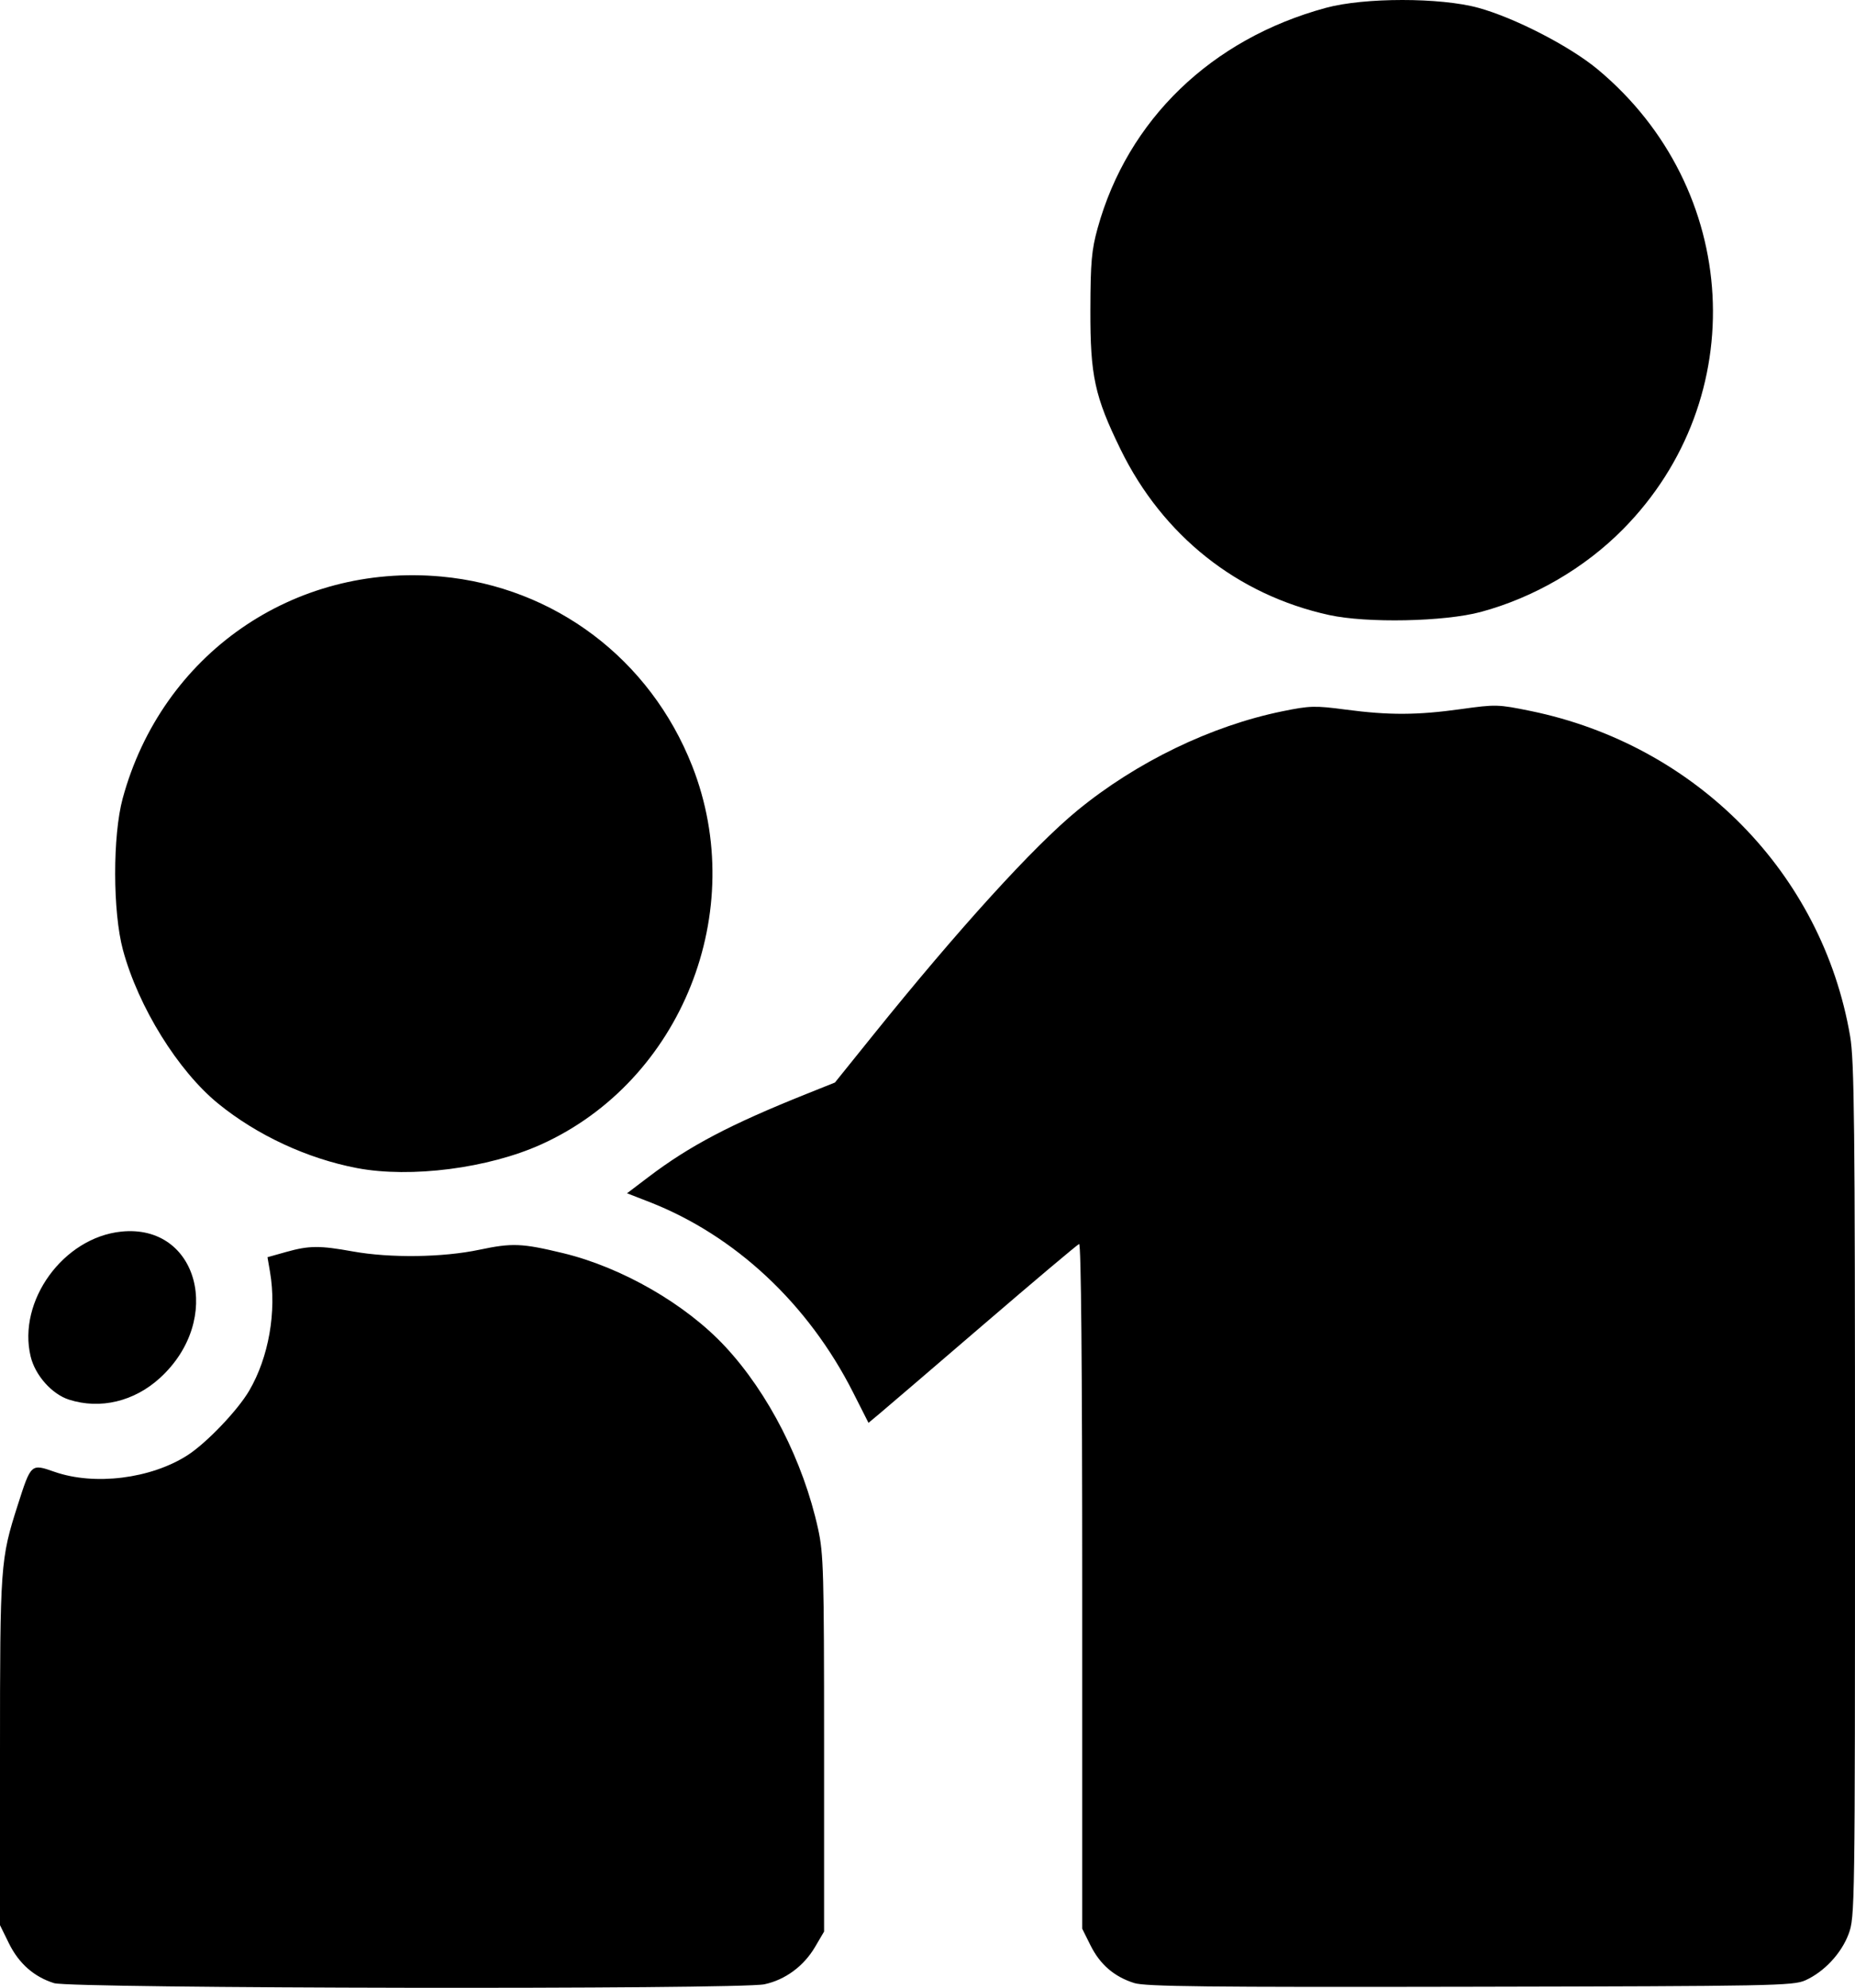 <?xml version="1.0" encoding="UTF-8" standalone="no"?>
<!-- Created with Inkscape (http://www.inkscape.org/) -->

<svg
   version="1.1"
   id="svg1"
   width="578.5"
   height="619.637"
   viewBox="0 0 578.5 619.637"
   xmlns="http://www.w3.org/2000/svg"
   xmlns:svg="http://www.w3.org/2000/svg">
  <defs
     id="defs1" />
  <g
     id="g1"
     transform="translate(-224.5,-196.396)">
    <path
       style="fill:#000000"
       d="m 241.367,814.573 c -6.265,-1.96 -11.007,-6.14 -14.092,-12.423 L 224.5,796.5 v -54 c 0,-58.309 0.126,-60.066 5.534,-76.948 4.152,-12.96 4.119,-12.931 11.466,-10.365 12.462,4.352 30.043,2.165 41.455,-5.159 5.935,-3.809 15.639,-13.954 19.266,-20.143 6.083,-10.38 8.596,-24.705 6.489,-36.993 l -0.79,-4.607 5.855,-1.643 c 7.126,-1.999 10.396,-2.024 20.724,-0.158 11.651,2.105 28.088,1.888 39.5,-0.523 10.214,-2.157 13.27,-2.034 26.084,1.057 18.355,4.428 38.258,15.883 50.561,29.102 13.535,14.542 24.366,35.792 28.991,56.879 1.701,7.755 1.864,13.625 1.864,67 v 58.5 l -2.817,4.792 c -3.52,5.988 -9.293,10.244 -15.783,11.636 -7.84,1.681 -216.091,1.348 -221.533,-0.355 z m 336.855,-0.031 c -6.225,-1.961 -10.661,-5.776 -13.618,-11.711 L 562,797.607 V 690.72 C 562,622.248 561.652,583.953 561.032,584.167 560.499,584.35 546.968,595.75 530.962,609.5 c -16.006,13.75 -30.567,26.219 -32.359,27.708 l -3.257,2.708 -4.806,-9.49 c -14.008,-27.663 -36.834,-48.969 -63.631,-59.396 l -6.866,-2.671 6.728,-5.102 c 12.795,-9.701 25.446,-16.347 49.285,-25.888 l 8.829,-3.534 11.807,-14.663 c 26.795,-33.276 50.147,-58.95 63.807,-70.151 18.4,-15.087 41.73,-26.372 63.876,-30.896 8.613,-1.76 10.196,-1.803 19.744,-0.541 13.581,1.795 22.347,1.759 36.018,-0.148 10.82,-1.509 11.567,-1.489 21.644,0.574 51.649,10.578 91.003,50.592 99.698,101.37 1.309,7.643 1.521,27.399 1.521,141.712 0,130.24 -0.039,132.935 -1.994,138.16 -2.275,6.079 -7.625,11.803 -13.506,14.448 -3.756,1.689 -10.139,1.811 -104.5,1.994 -81.927,0.159 -101.291,-0.054 -104.778,-1.153 z M 246.047,632.695 c -5.352,-1.706 -10.579,-7.576 -11.992,-13.465 -4.149,-17.295 10.199,-37.059 28.256,-38.923 24.042,-2.481 31.971,27.439 12.088,45.611 -8.035,7.343 -18.631,9.876 -28.352,6.777 z m 89.802,-72.188 c -15.481,-2.945 -31.204,-10.243 -43.306,-20.102 -12.542,-10.217 -24.907,-30.159 -29.702,-47.905 -3.2,-11.842 -3.237,-35.625 -0.075,-47.243 12.21,-44.852 53.243,-73.397 99.387,-69.139 35.31,3.258 65.092,25.732 78.202,59.011 17.828,45.256 -3.265,98.168 -47.031,117.977 -16.491,7.464 -40.735,10.586 -57.475,7.401 z M 639,388.111 c -28.627,-6.278 -51.882,-24.734 -65.028,-51.611 -8.096,-16.553 -9.48,-22.939 -9.425,-43.5 0.04,-14.909 0.376,-18.684 2.266,-25.5 9.377,-33.809 35.476,-58.977 71.209,-68.667 11.965,-3.245 35.612,-3.25 47.478,-0.009 11.321,3.092 28.597,11.991 37.242,19.184 44.636,37.142 48.241,102.564 7.901,143.369 -11.988,12.126 -27.846,21.342 -44.359,25.779 -11.321,3.042 -35.534,3.531 -47.284,0.954 z"
       id="path1" />
  </g>
</svg>
